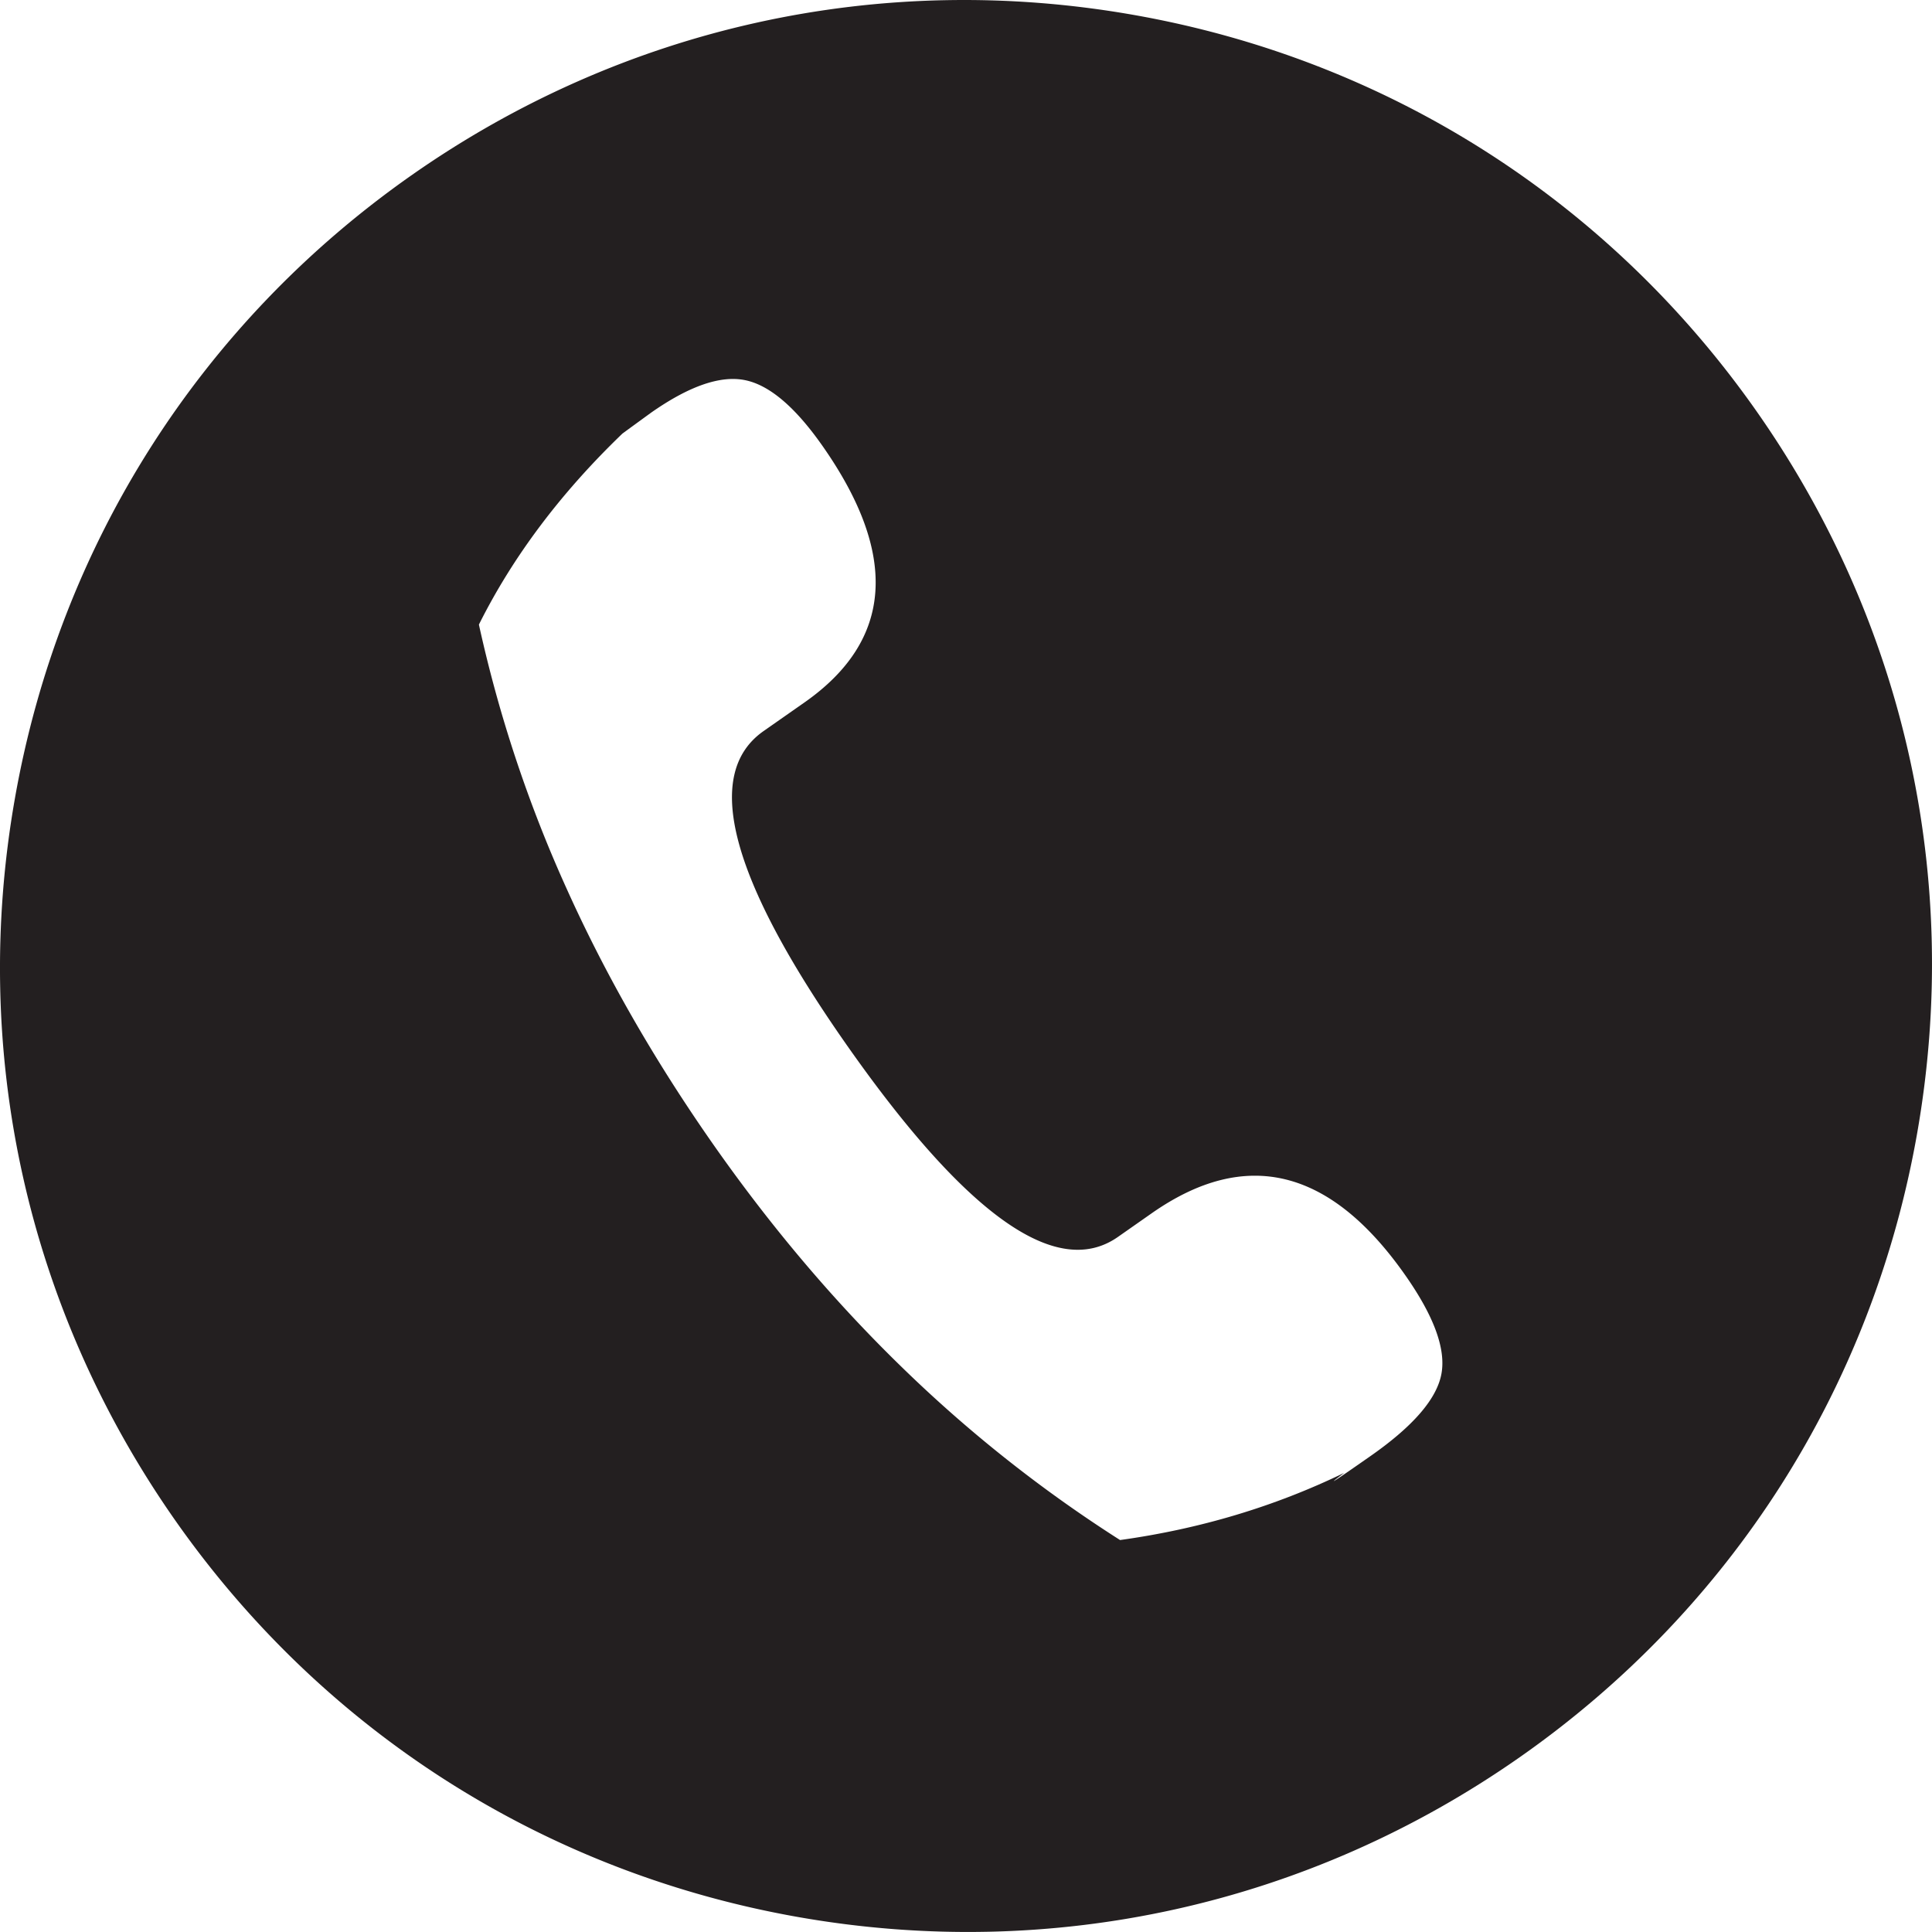 <svg xmlns="http://www.w3.org/2000/svg" viewBox="0 0 1414.5 1414.47"><defs><style>.cls-1{fill:#231f20;}</style></defs><title>Ресурс 1</title><g id="Слой_2" data-name="Слой 2"><g id="Layer_1" data-name="Layer 1"><path class="cls-1" d="M1286.46,301.69C1178.13,147,1016,43.69,830,10.92s-373.62,8.8-528.33,117.13S43.74,398.47,10.93,584.46s8.8,373.63,117.13,528.33,270.42,258,456.41,290.77,373.63-8.8,528.34-117.13S1370.81,1016,1403.58,830,1394.78,456.39,1286.46,301.69ZM1055.3,1006q-5.13,27.3-51.57,59.81c-46.44,32.51-19.19,12.35-19.68,12.58q-76.2,36.93-164,49.14a995.82,995.82,0,0,1-160-126.79Q585.61,928.35,522.29,838q-64.62-92.31-107.42-187.33a976.38,976.38,0,0,1-64.24-193.38q37.22-74.55,105-139.78c.37-.32,21.05-15.37,21.05-15.37Q518.26,273,545.2,278.27t57.07,48.33q83.81,119.64-13.21,187.64l-30,21q-67.12,47,60.34,229.1Q751.28,952.67,818.48,905.61l24.76-17.34Q946.5,816,1029,933.84,1060.45,978.72,1055.3,1006Z"/></g></g></svg>